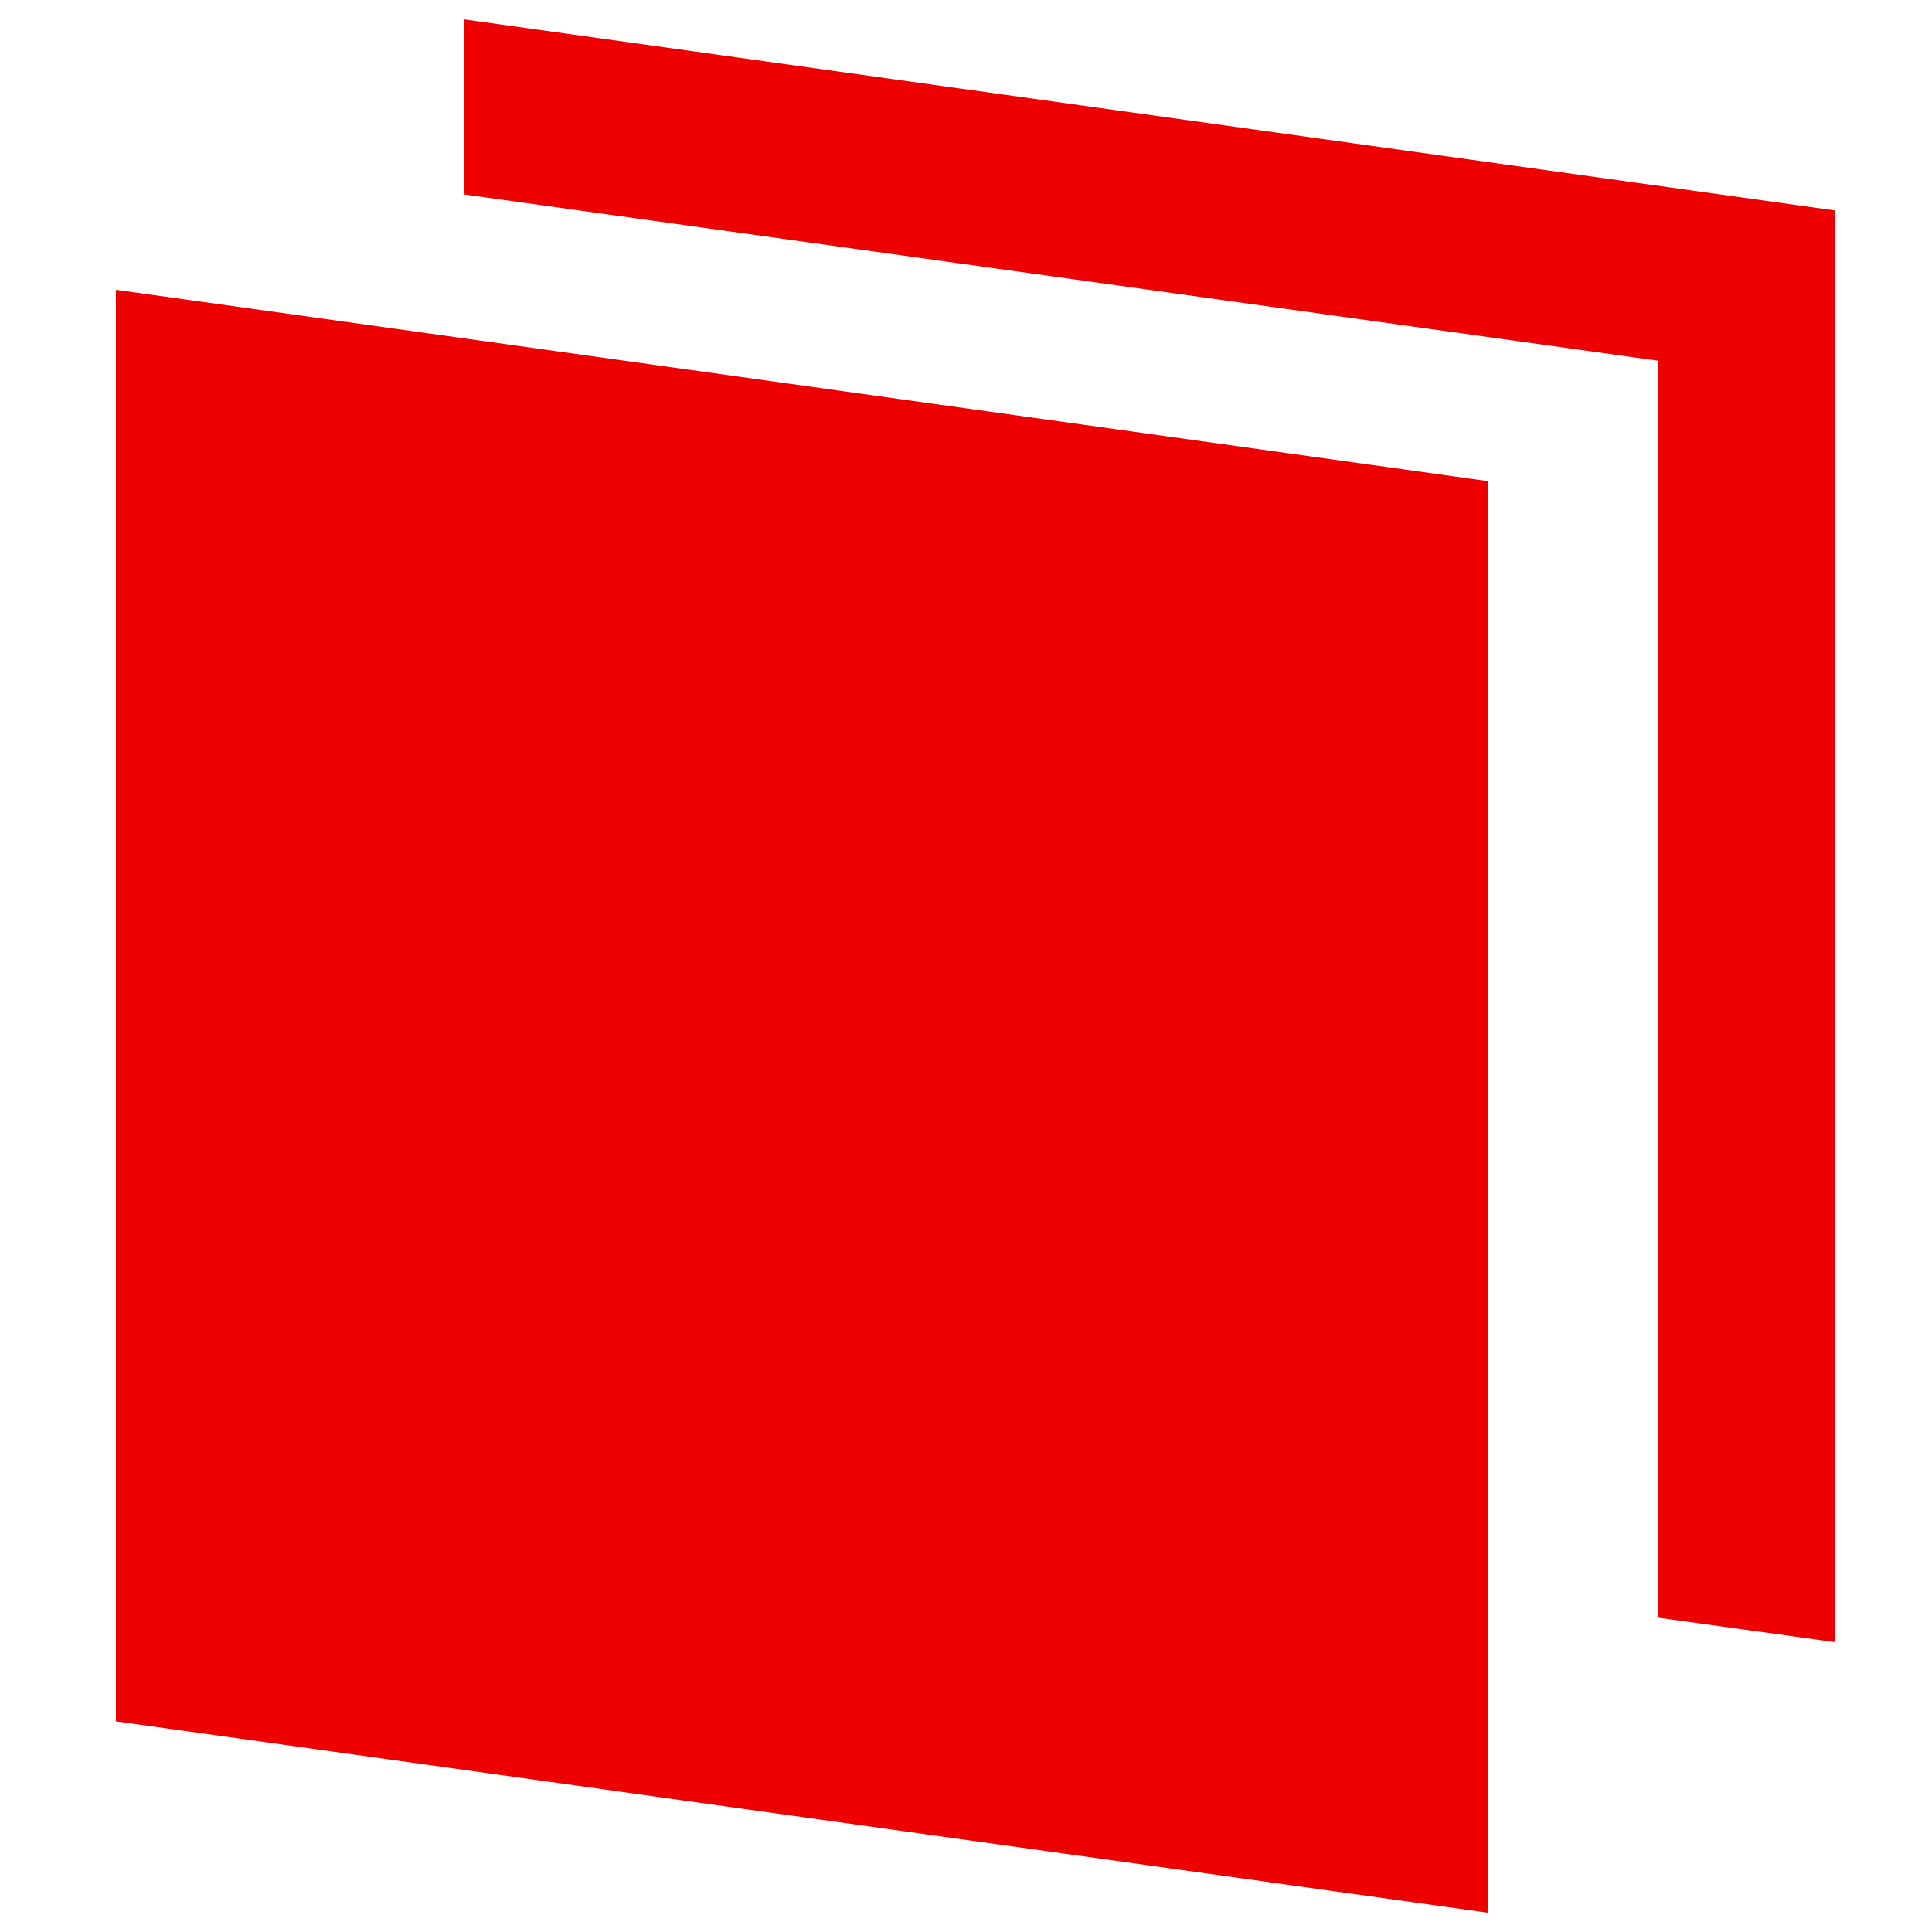 <svg height="100" viewBox="0 0 100 100" width="100" xmlns="http://www.w3.org/2000/svg">
    <g fill="#e00" transform="translate(6 1)">
        <path d="m18 0v9.06l61.836 8.613v65.06l9.164 1.267v-74.105z"/>
        <path d="m0 88.097 71 9.903v-74.098l-71-9.902z"/>
    </g>
</svg>
